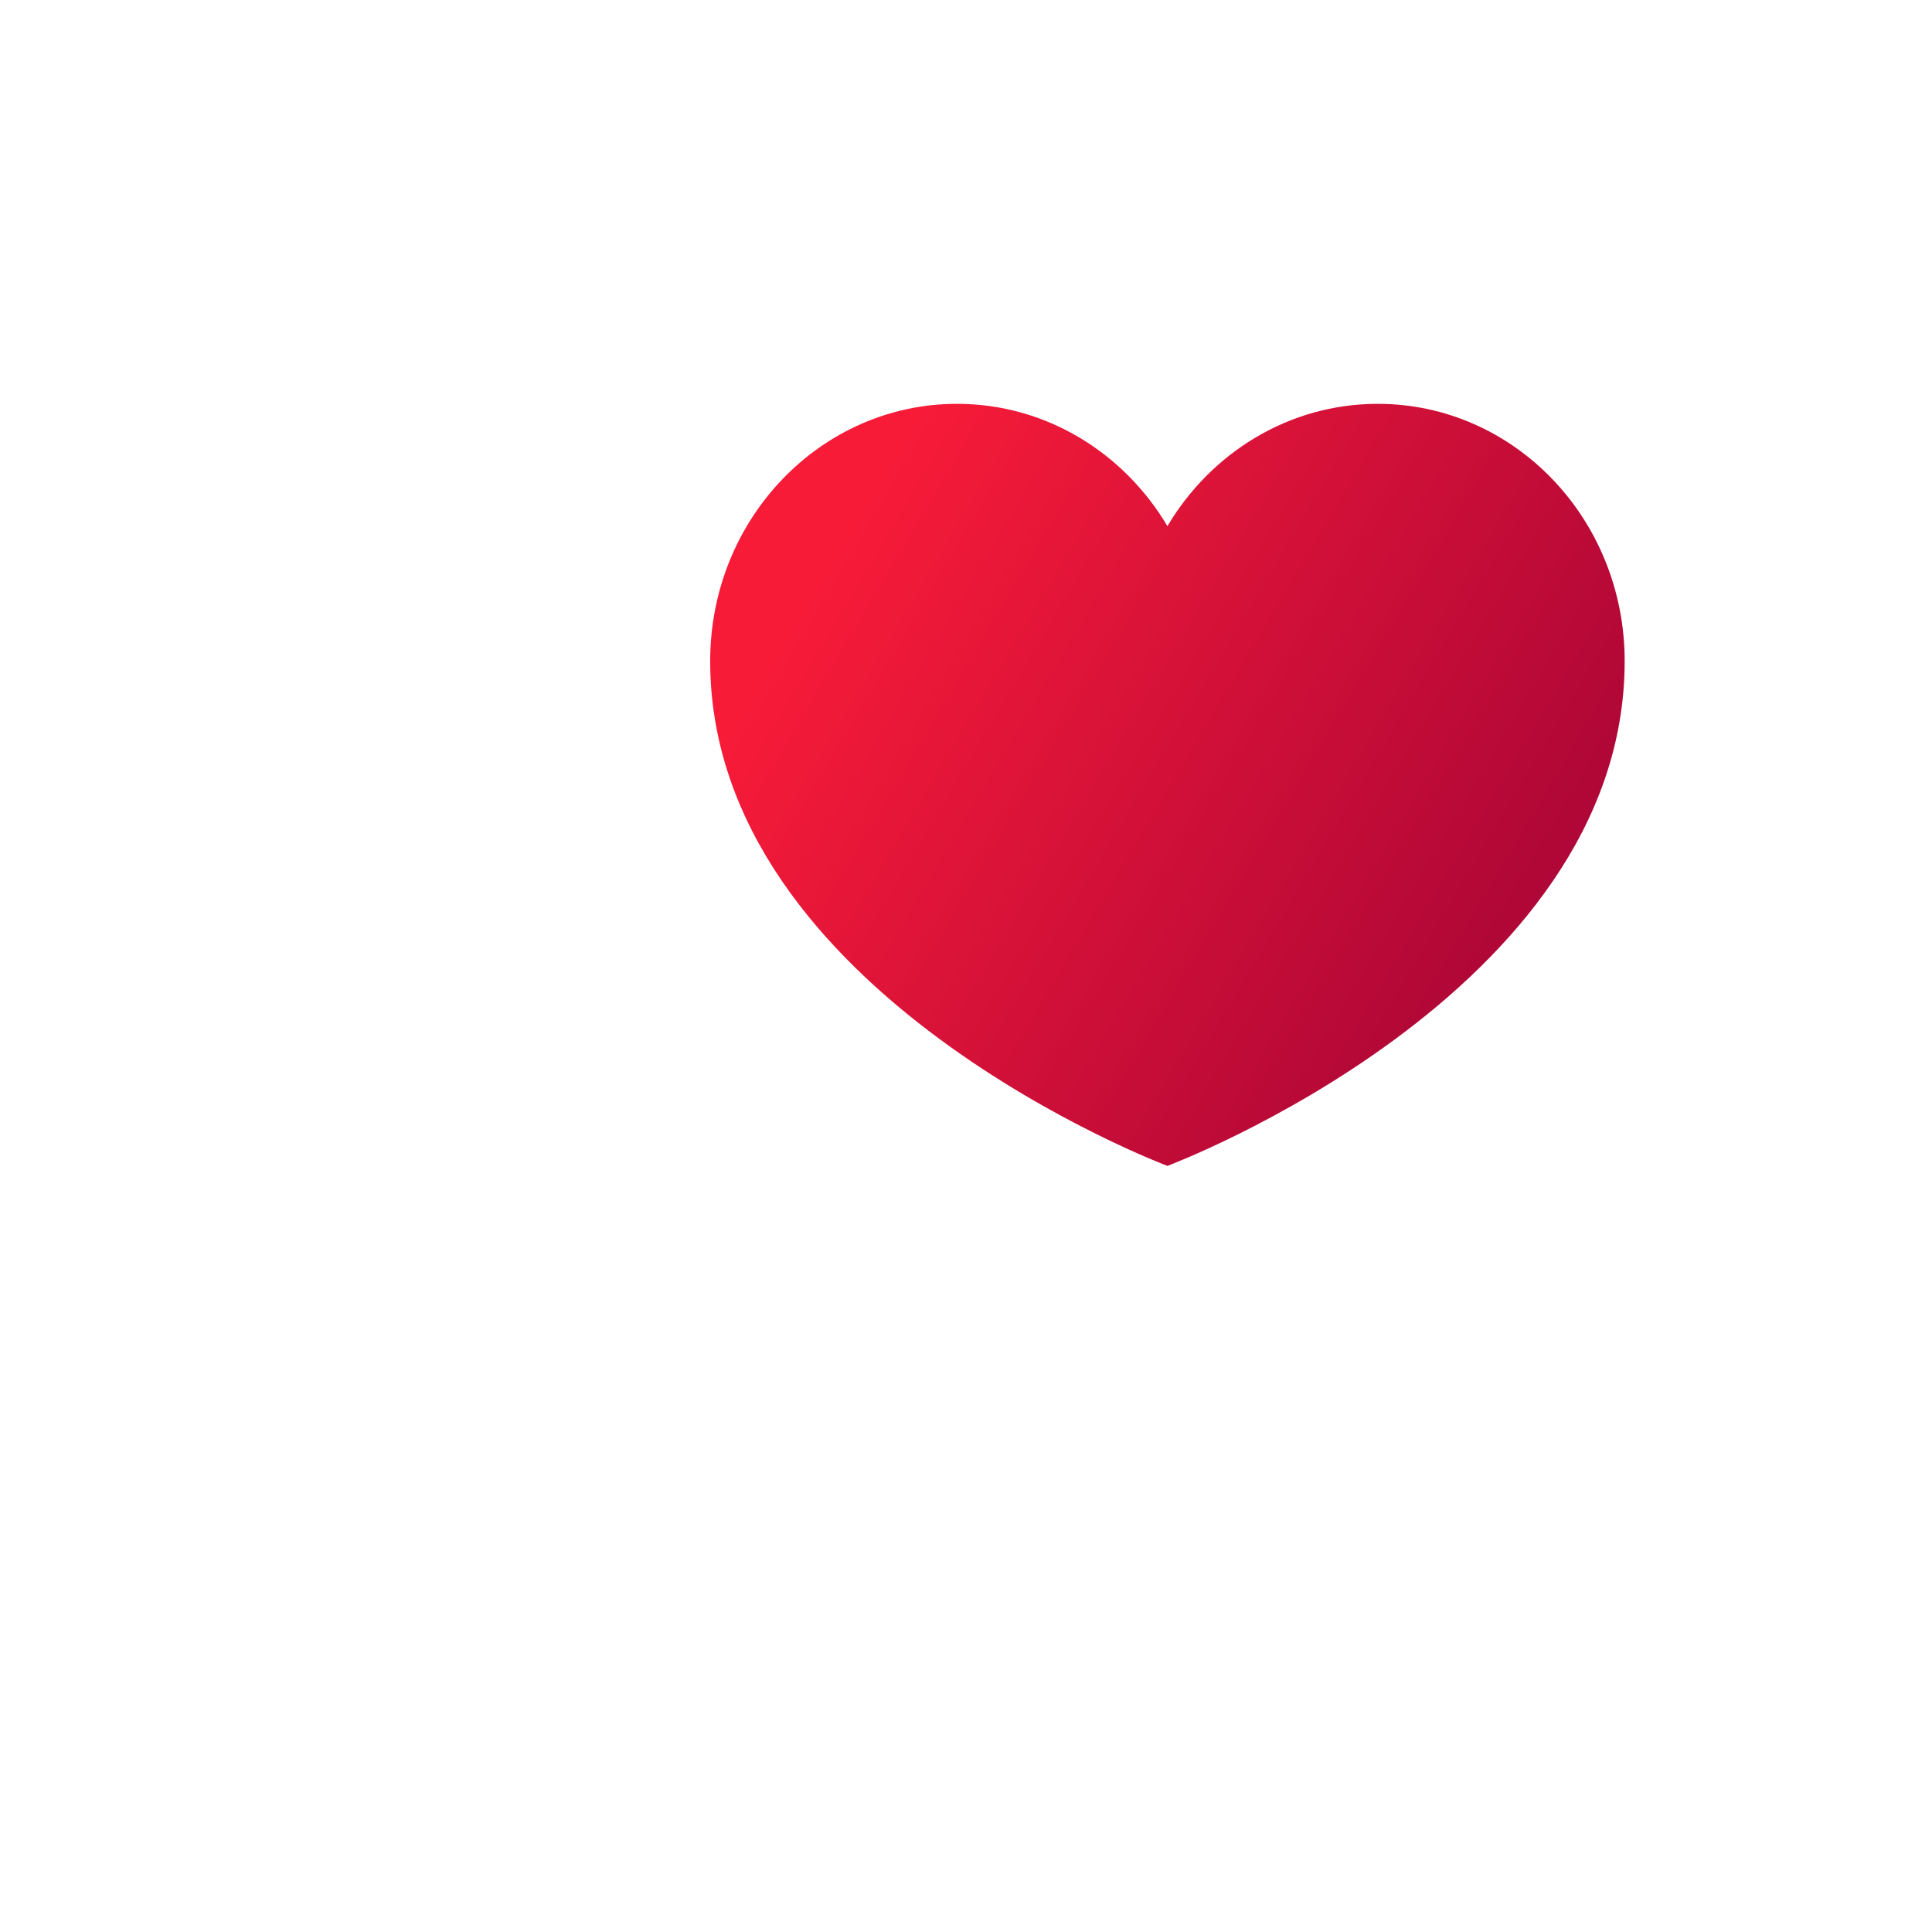 <?xml version="1.0" encoding="utf-8"?>
<svg viewBox="0 0 600 600" style="enable-background:new 0 0 600 600;" xmlns="http://www.w3.org/2000/svg">
  <g id="objects" transform="matrix(1, 0, 0, 1, 0, -3.552713678800501e-15)">
    <g>
      <defs>
        <rect id="SVGID_1_" width="600" height="600"/>
      </defs>
      <clipPath id="SVGID_00000134967962241450149860000002507165815622997181_">
        <rect width="600" height="600" style="overflow: visible;"/>
      </clipPath>
      <g style="clip-path:url(#SVGID_00000134967962241450149860000002507165815622997181_);" transform="matrix(1, 0, 0, 1, 62.556, -65.919)">
        <g>
          <g>
            <linearGradient id="SVGID_00000021809158655198675530000001928556162798296197_" gradientUnits="userSpaceOnUse" x1="201.649" y1="227.987" x2="437.348" y2="367.988">
              <stop offset="0" style="stop-color:#F71B38"/>
              <stop offset="1" style="stop-color:#A60437"/>
            </linearGradient>
            <path style="fill:url(#SVGID_00000021809158655198675530000001928556162798296197_);" d="M442,271.208 C442,374.75,300,428,300,428s-142-53.25-142-156.792c0-44.138,34.307-79.875,76.68-79.875c27.605,0,51.802,15.206,65.32,37.985 c13.518-22.779,37.715-37.985,65.32-37.985C407.693,191.333,442,227.07,442,271.208z"/>
          </g>
        </g>
      </g>
      <linearGradient id="SVGID_00000168804201306490910430000001118665903420729533_" gradientUnits="userSpaceOnUse" x1="146.675" y1="376.07" x2="146.675" y2="376.07">
        <stop offset="0" style="stop-color:#F71B38"/>
        <stop offset="1" style="stop-color:#A60437"/>
      </linearGradient>
      <line style="clip-path:url(#SVGID_00000134967962241450149860000002507165815622997181_);fill:url(#SVGID_00000168804201306490910430000001118665903420729533_);" x1="146.675" y1="376.074" x2="146.675" y2="376.066"/>
      <g style="clip-path:url(#SVGID_00000134967962241450149860000002507165815622997181_);">
        <g/>
        <g/>
        <g/>
        <g/>
      </g>
      <path d="M 125.191 -39.743 C 129.913 -39.226 132.979 -37.962 136.941 -35.368 C 137.885 -34.762 138.828 -34.156 139.801 -33.532 C 142.191 -31.743 142.191 -31.743 144.191 -28.743 C 141.929 -29.228 140.122 -29.78 138.066 -30.868 C 137.138 -31.301 137.138 -31.301 136.191 -31.743 C 135.201 -31.248 135.201 -31.248 134.191 -30.743 C 134.191 -31.403 134.191 -32.063 134.191 -32.743 C 133.201 -32.743 132.211 -32.743 131.191 -32.743 C 130.944 -33.527 130.696 -34.31 130.441 -35.118 C 129.037 -38.066 128.184 -38.645 125.191 -39.743 Z" fill="#D15660"/>
      <path d="M 125.191 -40.743 C 125.191 -40.413 125.191 -40.083 125.191 -39.743 C 123.735 -39.521 122.276 -39.316 120.816 -39.118 C 120.004 -39.002 119.192 -38.886 118.355 -38.766 C 117.641 -38.759 116.927 -38.751 116.191 -38.743 C 115.531 -39.403 114.871 -40.063 114.191 -40.743 C 106.306 -41.455 98.8 -40.842 91.191 -38.743 C 92.191 -40.743 92.191 -40.743 94.422 -41.63 C 104.754 -44.427 115.046 -44.366 125.191 -40.743 Z" fill="#E9B3B4"/>
      <path d="M 132.191 -36.743 C 135.631 -36.131 137.707 -34.822 140.441 -32.68 C 141.148 -32.132 141.854 -31.585 142.582 -31.02 C 143.379 -30.388 143.379 -30.388 144.191 -29.743 C 142.871 -29.413 141.551 -29.083 140.191 -28.743 C 140.191 -29.403 140.191 -30.063 140.191 -30.743 C 139.614 -30.805 139.036 -30.867 138.441 -30.93 C 135.304 -32.063 134.1 -34.085 132.191 -36.743 Z" fill="#E0898E"/>
      <path d="M 88.191 -38.743 C 89.181 -38.413 90.171 -38.083 91.191 -37.743 C 90.861 -36.753 90.531 -35.763 90.191 -34.743 C 87.019 -33.433 84.632 -32.743 81.191 -32.743 C 82.284 -33.776 83.391 -34.794 84.504 -35.805 C 85.119 -36.374 85.734 -36.942 86.367 -37.528 C 87.27 -38.129 87.27 -38.129 88.191 -38.743 Z" fill="#E18F94"/>
      <path d="M 80.191 -31.743 C 81.437 -29.252 80.968 -28.332 80.191 -25.743 C 78.541 -25.413 76.891 -25.083 75.191 -24.743 C 76.484 -27.627 77.851 -29.615 80.191 -31.743 Z" fill="#DC7C81"/>
    </g>
  </g>
</svg>